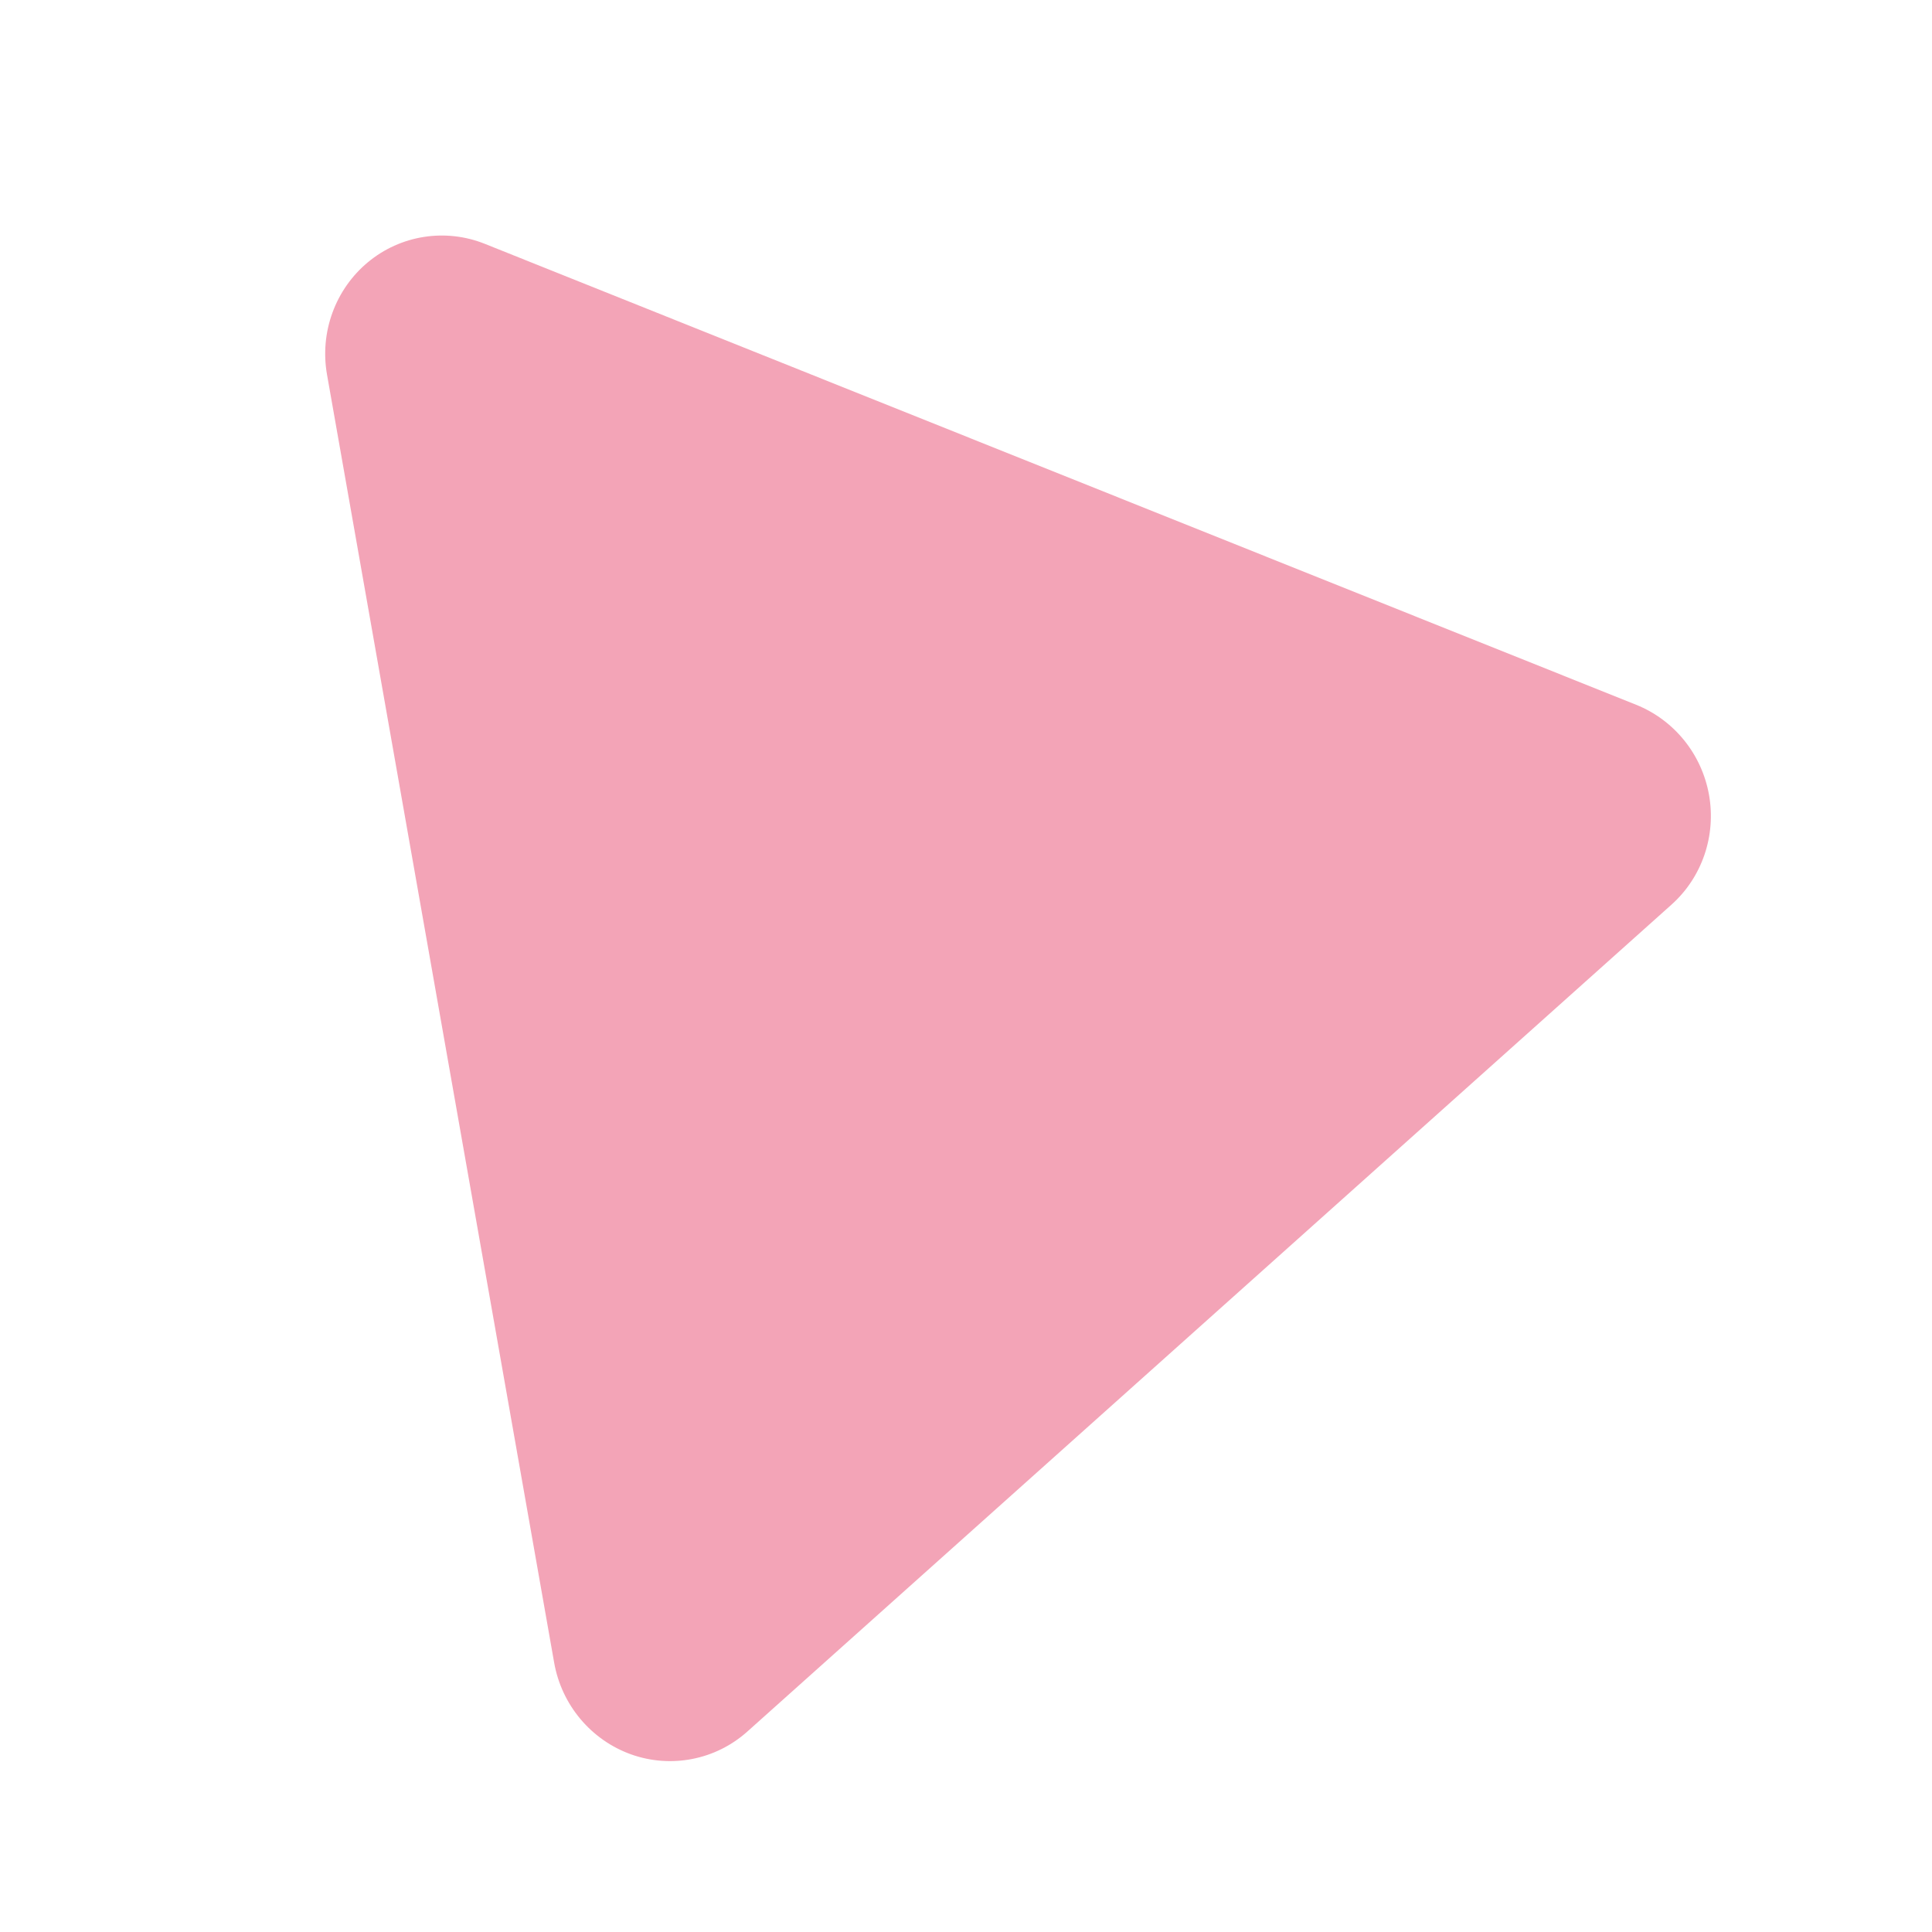 <svg width="30" height="30" viewBox="0 0 30 30" fill="none" xmlns="http://www.w3.org/2000/svg">
<path d="M25.407 10.944L7.53 3.787C7.229 3.666 6.902 3.629 6.582 3.679C6.263 3.729 5.963 3.864 5.714 4.071C5.464 4.278 5.274 4.549 5.162 4.856C5.05 5.163 5.021 5.495 5.078 5.818L8.605 25.818C8.662 26.141 8.803 26.443 9.013 26.693C9.223 26.943 9.495 27.133 9.8 27.242C10.105 27.351 10.433 27.375 10.75 27.313C11.067 27.251 11.361 27.105 11.603 26.889L25.954 14.048C26.188 13.839 26.364 13.573 26.466 13.275C26.568 12.977 26.593 12.657 26.538 12.345C26.483 12.034 26.35 11.741 26.152 11.496C25.954 11.251 25.698 11.061 25.407 10.944Z" fill="#F3A4B7"/>
</svg>

